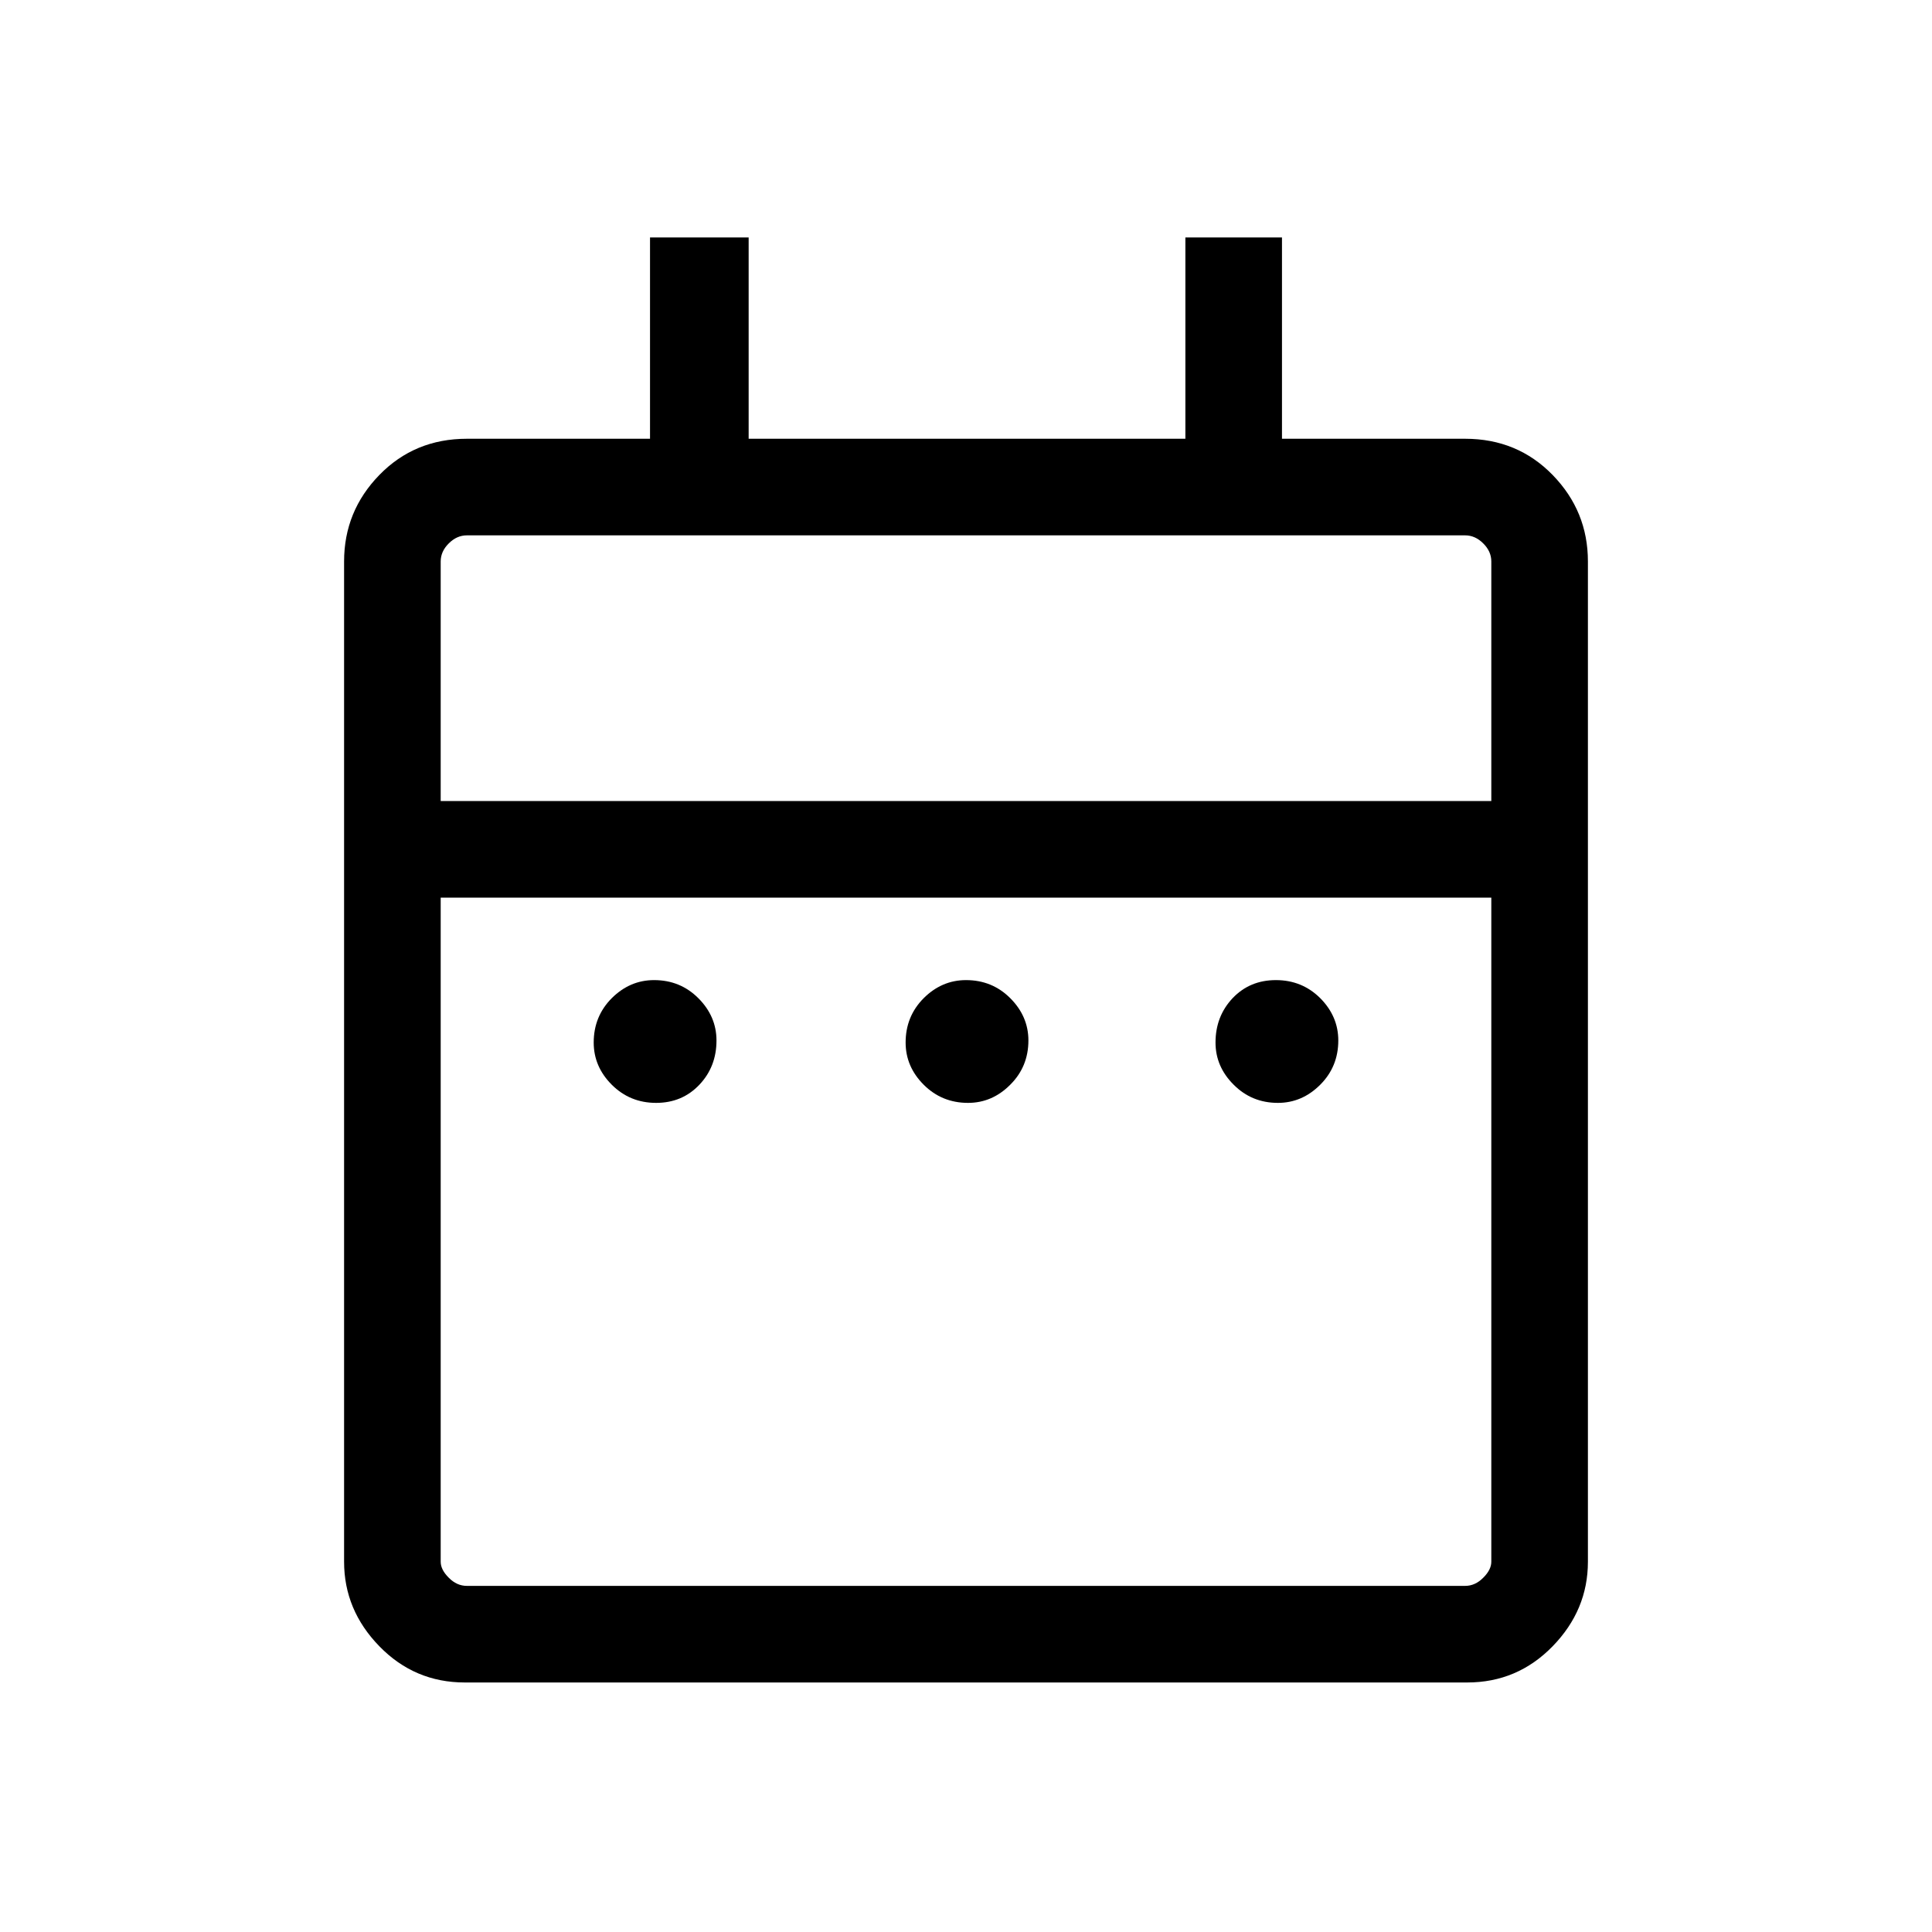 <svg xmlns="http://www.w3.org/2000/svg" height="20" width="20"><path d="M6.792 11.417q-.271 0-.459-.188-.187-.187-.187-.437 0-.271.187-.459.188-.187.438-.187.271 0 .458.187.188.188.188.438 0 .271-.177.458-.178.188-.448.188Zm3.229 0q-.271 0-.459-.188-.187-.187-.187-.437 0-.271.187-.459.188-.187.438-.187.271 0 .458.187.188.188.188.438 0 .271-.188.458-.187.188-.437.188Zm3.208 0q-.271 0-.458-.188-.188-.187-.188-.437 0-.271.177-.459.178-.187.448-.187.271 0 .459.187.187.188.187.438 0 .271-.187.458-.188.188-.438.188Zm-8.417 6q-.52 0-.885-.375t-.365-.875V5.812q0-.52.365-.895t.906-.375h1.896V2.458H7.75v2.084h4.521V2.458h1v2.084h1.896q.541 0 .906.375t.365.895v10.355q0 .5-.365.875t-.885.375Zm.021-1h10.334q.104 0 .187-.084.084-.083.084-.166V9.292H4.562v6.875q0 .083.084.166.083.084.187.084Zm-.271-8.125h10.876v-2.48q0-.104-.084-.187-.083-.083-.187-.083H4.833q-.104 0-.187.083-.084.083-.084.187Zm0 0v-2.75 2.75Z"/></svg>